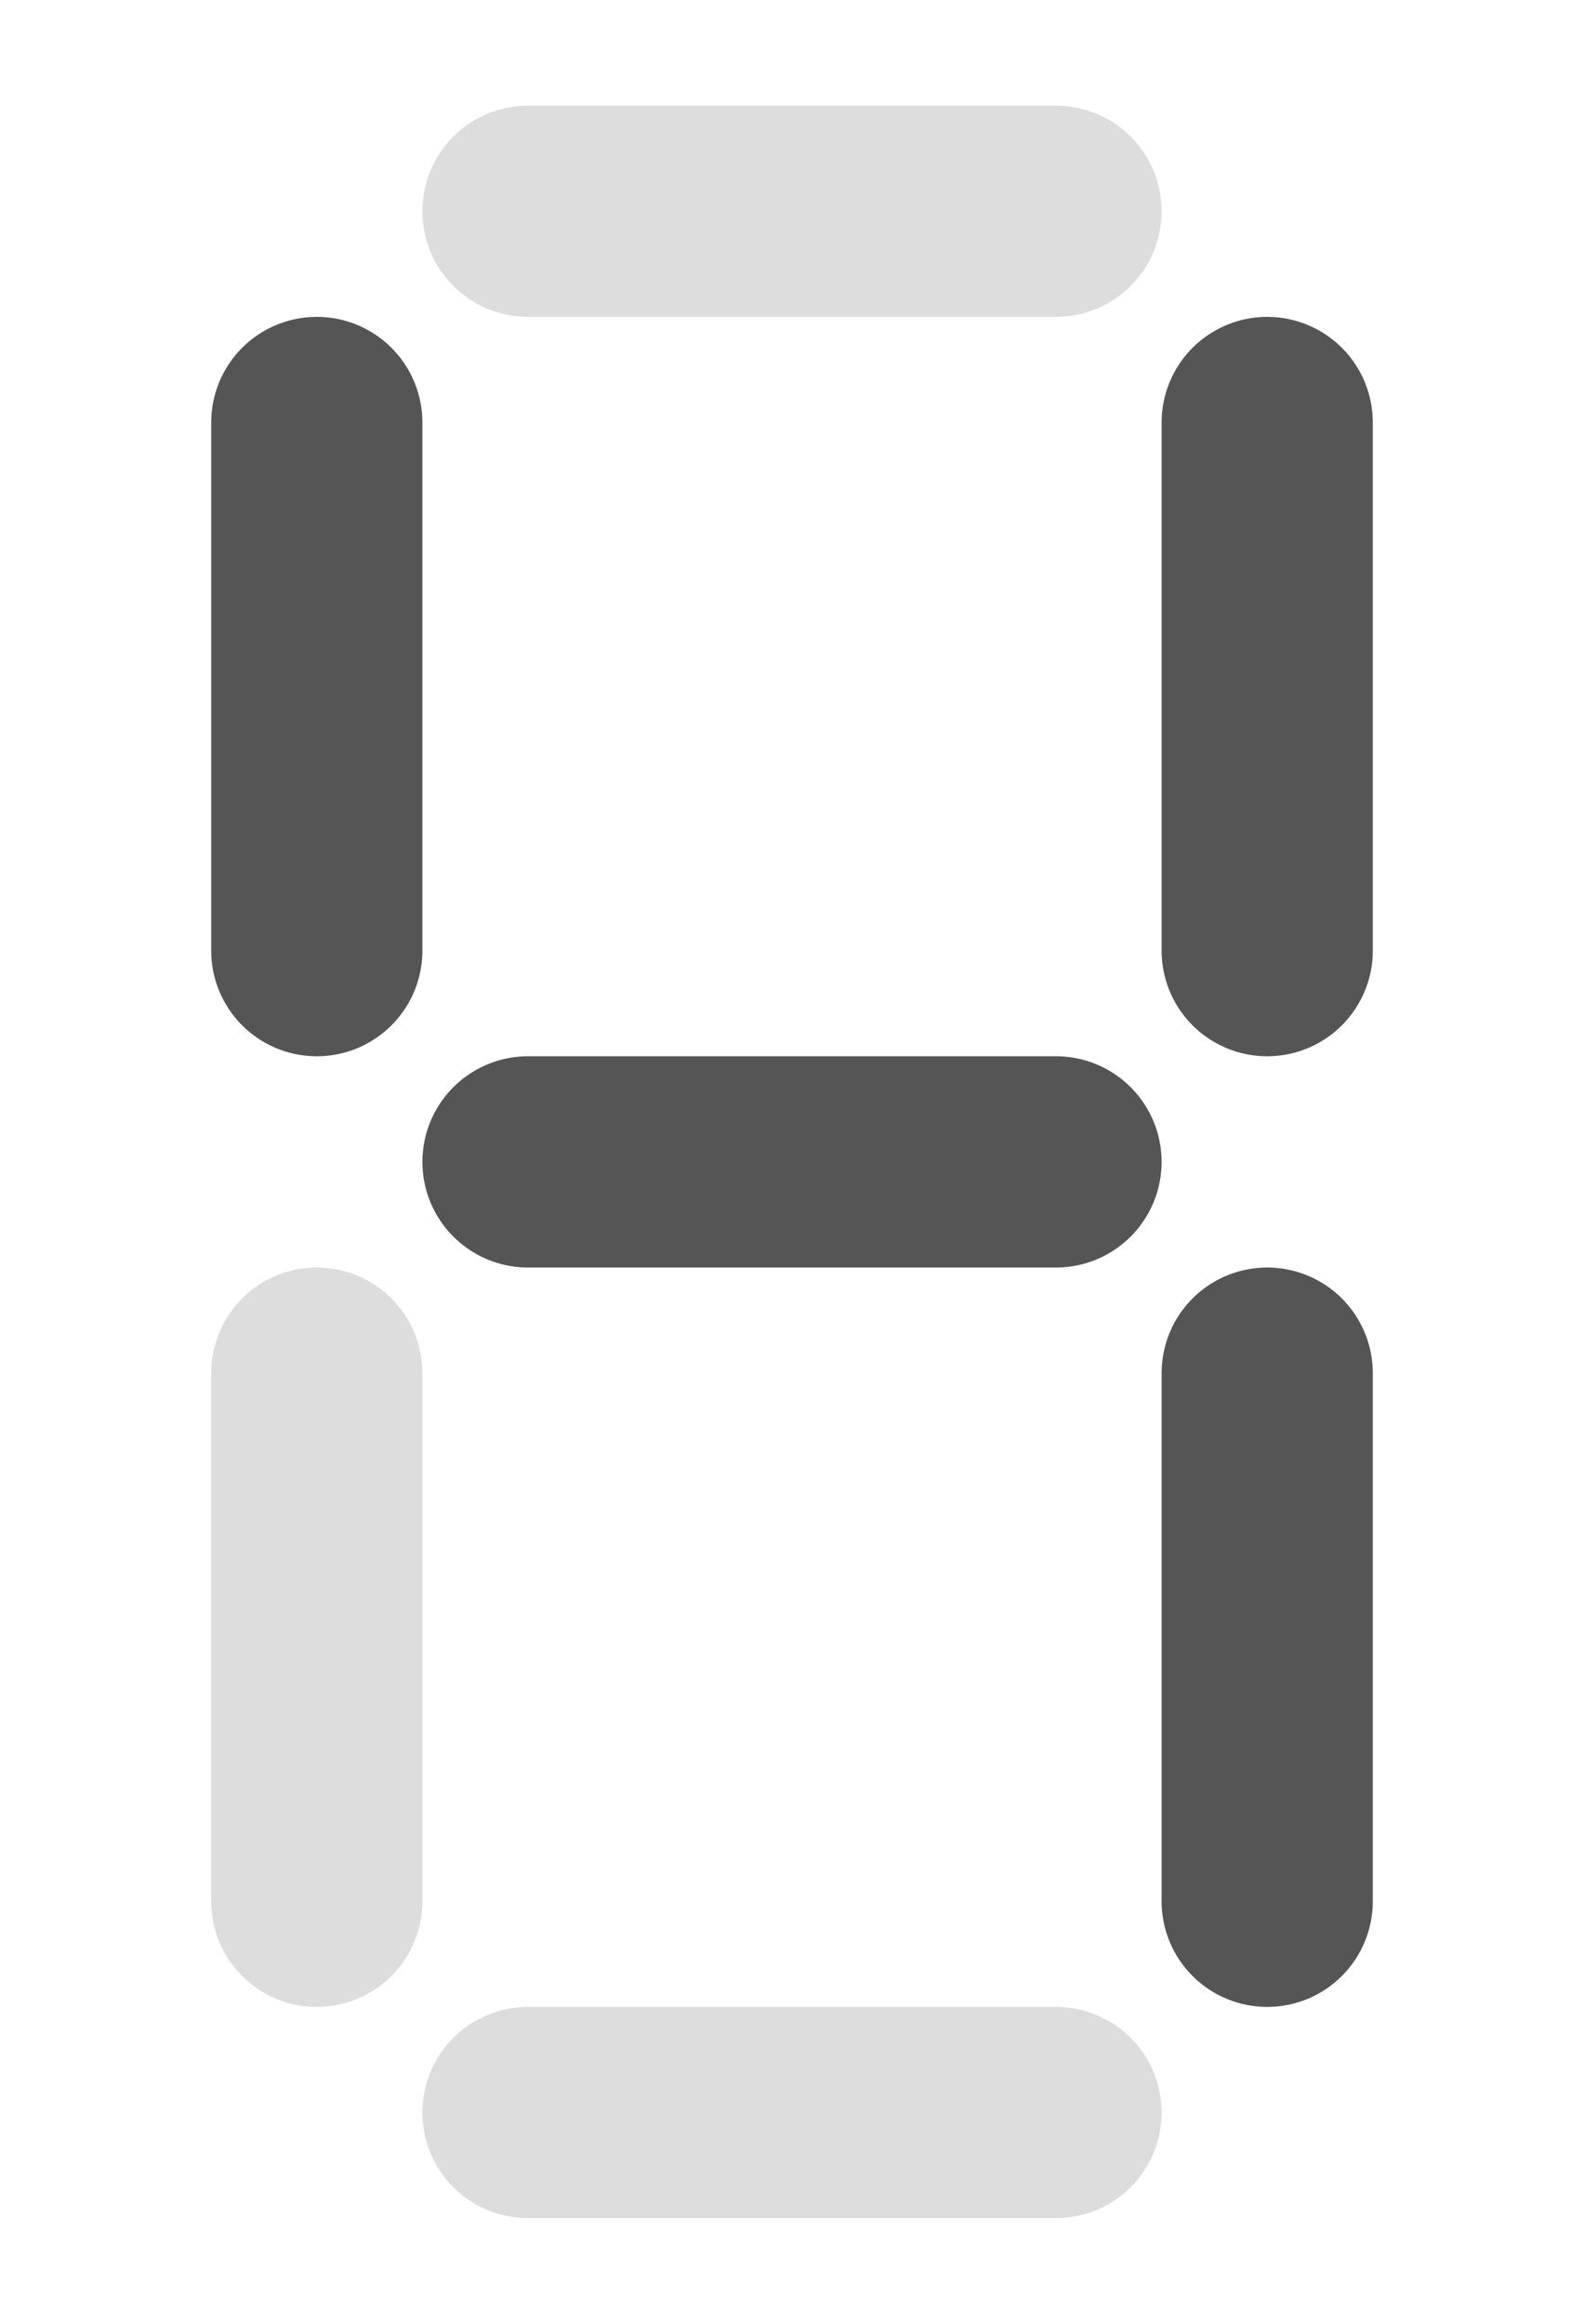 <svg version="1.1" width="15" height="22" xmlns="http://www.w3.org/2000/svg">
  <line x1="5" y1="2" x2="10" y2="2" stroke="#DDD" stroke-width="2" stroke-linecap="round" />
  <line x1="12" y1="4" x2="12" y2="9" stroke="#555" stroke-width="2" stroke-linecap="round" />
  <line x1="12" y1="13" x2="12" y2="18" stroke="#555" stroke-width="2" stroke-linecap="round" />
  <line x1="5" y1="20" x2="10" y2="20" stroke="#DDD" stroke-width="2" stroke-linecap="round" />
  <line x1="3" y1="13" x2="3" y2="18" stroke="#DDD" stroke-width="2" stroke-linecap="round" />
  <line x1="3" y1="4" x2="3" y2="9" stroke="#555" stroke-width="2" stroke-linecap="round" />
  <line x1="5" y1="11" x2="10" y2="11" stroke="#555" stroke-width="2" stroke-linecap="round" />
</svg>

